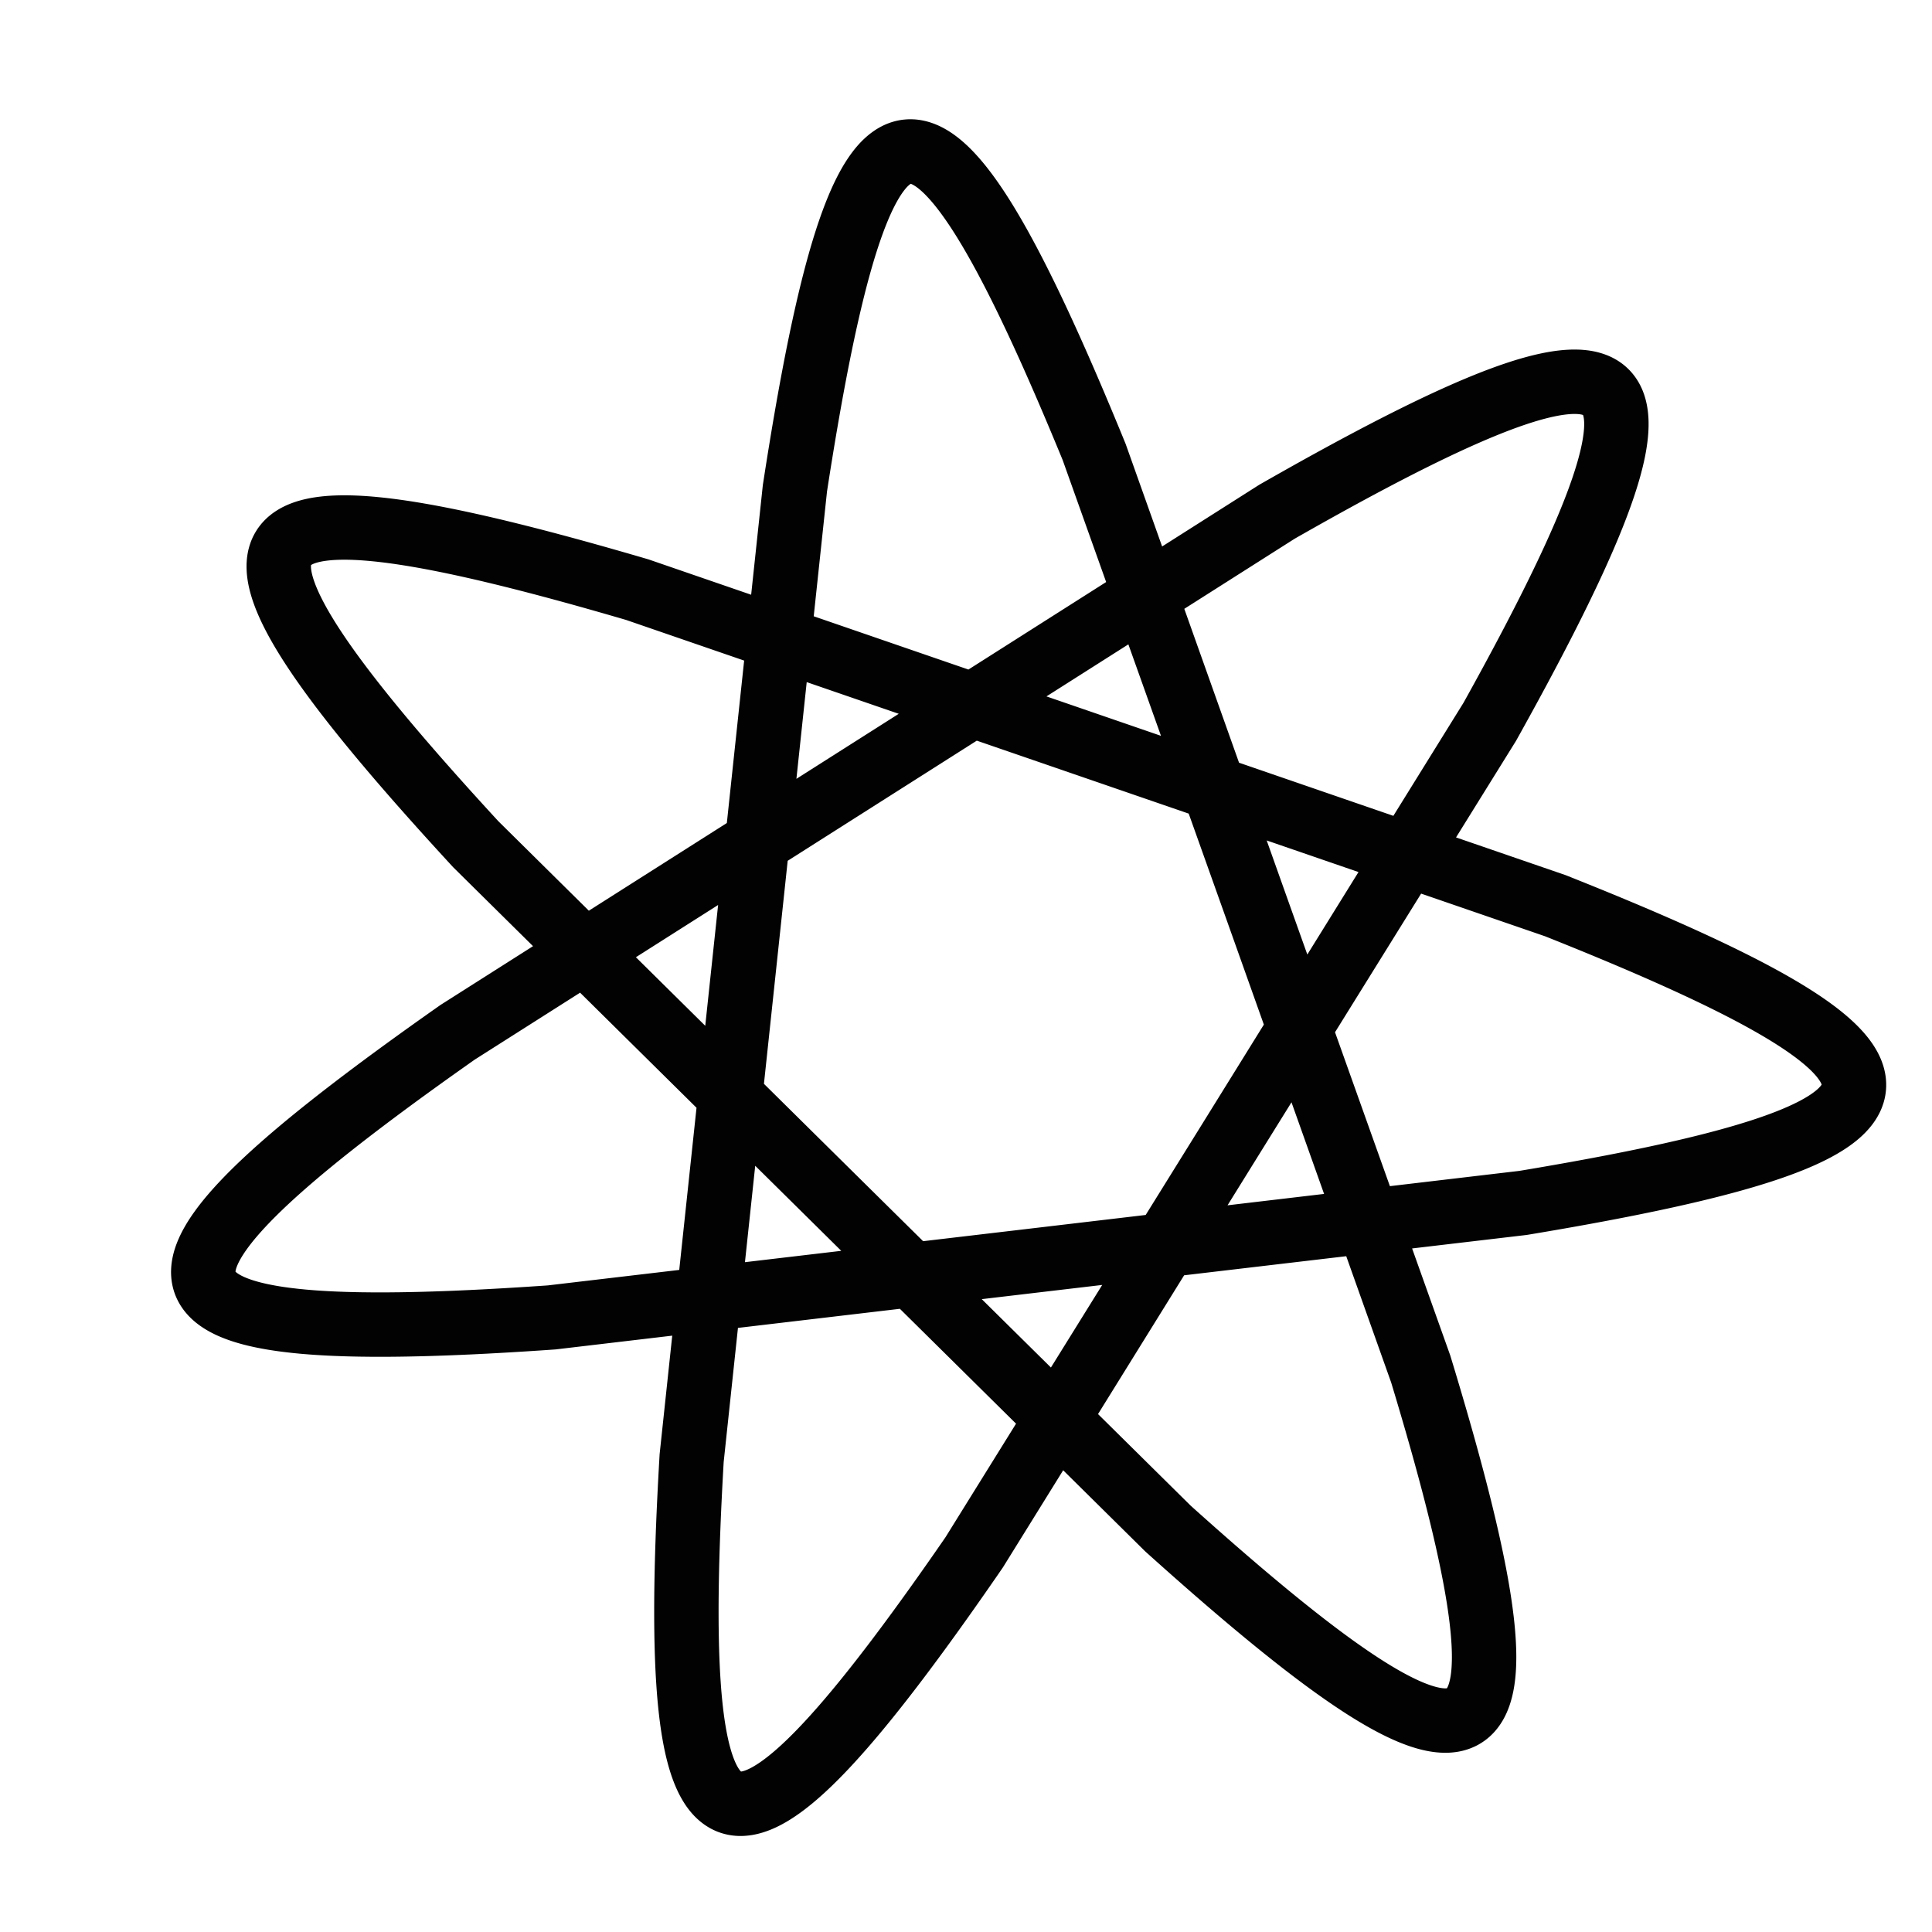 <svg width="120" height="120" viewBox="0 0 120 120" fill="none" xmlns="http://www.w3.org/2000/svg">
<g clip-path="url(#clip0_1232_10736)">
<path d="M17.611 34.036L17.577 34.093L17.545 34.151L17.515 34.21L17.488 34.27L17.462 34.332L17.439 34.395L17.417 34.46L17.398 34.525L17.38 34.592L17.364 34.661L17.351 34.73L17.34 34.801L17.33 34.873L17.323 34.946L17.318 35.021L17.314 35.097L17.313 35.174L17.314 35.252L17.317 35.332L17.321 35.413L17.328 35.495L17.337 35.579L17.348 35.664L17.361 35.75L17.375 35.838L17.392 35.926L17.411 36.016L17.432 36.108L17.454 36.2L17.479 36.294L17.506 36.389L17.534 36.486L17.565 36.584L17.598 36.682L17.632 36.783L17.669 36.884L17.707 36.987L17.747 37.091L17.79 37.197L17.834 37.303L17.88 37.411L17.928 37.52L17.978 37.631L18.03 37.743L18.084 37.856L18.14 37.97L18.198 38.086L18.257 38.202L18.319 38.32L18.382 38.44L18.447 38.56L18.515 38.682L18.583 38.805L18.654 38.929L18.727 39.055L18.802 39.182L18.878 39.31L18.956 39.439L19.036 39.57L19.118 39.702L19.202 39.835L19.287 39.969L19.375 40.104L19.464 40.241L19.555 40.379L19.648 40.518L19.742 40.658L19.838 40.8L19.936 40.943L20.036 41.087L20.138 41.232L20.241 41.378L20.346 41.526L20.453 41.675L20.561 41.825L20.672 41.976L20.783 42.128L20.897 42.281L21.012 42.436L21.129 42.592L21.248 42.749L21.368 42.907L21.49 43.066L21.614 43.227L21.739 43.388L21.866 43.551L21.995 43.715L22.125 43.88L22.256 44.046L22.39 44.213L22.525 44.382L22.661 44.551L22.799 44.722L22.939 44.894L23.08 45.066L23.223 45.24L23.368 45.415L23.513 45.591L23.661 45.769L23.81 45.947L23.96 46.126L24.112 46.306L24.265 46.488L24.42 46.67L24.576 46.854L24.734 47.038L24.893 47.224L25.054 47.41L25.216 47.598L25.38 47.787L25.544 47.976L25.711 48.167L25.878 48.359L26.047 48.551L26.218 48.745L26.39 48.939L26.563 49.135L26.737 49.331L26.913 49.529L27.09 49.727L27.269 49.927L27.448 50.127L27.629 50.328L27.811 50.53L27.995 50.733L28.18 50.937L28.366 51.142L28.553 51.348L28.741 51.554L28.931 51.762L29.122 51.97L29.314 52.179L29.507 52.39L72.504 94.904L72.716 95.095L72.927 95.284L73.138 95.472L73.347 95.659L73.556 95.845L73.763 96.03L73.97 96.213L74.176 96.396L74.381 96.577L74.585 96.756L74.788 96.935L74.99 97.112L75.191 97.288L75.391 97.463L75.59 97.636L75.789 97.808L75.986 97.978L76.182 98.148L76.377 98.316L76.572 98.482L76.765 98.648L76.957 98.812L77.149 98.974L77.339 99.135L77.528 99.295L77.716 99.453L77.903 99.61L78.09 99.765L78.275 99.919L78.459 100.072L78.641 100.223L78.823 100.372L79.004 100.52L79.184 100.667L79.362 100.812L79.54 100.956L79.716 101.098L79.891 101.238L80.066 101.377L80.239 101.515L80.41 101.651L80.581 101.785L80.751 101.918L80.919 102.049L81.087 102.179L81.253 102.306L81.418 102.433L81.582 102.558L81.745 102.681L81.906 102.802L82.067 102.922L82.226 103.04L82.384 103.157L82.541 103.272L82.697 103.385L82.851 103.497L83.005 103.607L83.157 103.715L83.308 103.821L83.457 103.926L83.606 104.029L83.753 104.13L83.899 104.23L84.044 104.328L84.188 104.424L84.33 104.518L84.471 104.611L84.611 104.702L84.75 104.791L84.887 104.878L85.024 104.963L85.159 105.047L85.292 105.129L85.425 105.209L85.556 105.287L85.686 105.364L85.814 105.438L85.942 105.511L86.068 105.582L86.193 105.651L86.317 105.718L86.439 105.784L86.56 105.847L86.68 105.909L86.798 105.969L86.915 106.026L87.031 106.083L87.146 106.137L87.259 106.189L87.371 106.239L87.482 106.288L87.592 106.334L87.7 106.379L87.807 106.421L87.912 106.462L88.017 106.501L88.12 106.538L88.221 106.573L88.322 106.606L88.421 106.637L88.519 106.666L88.615 106.693L88.71 106.719L88.804 106.742L88.897 106.763L88.988 106.783L89.078 106.8L89.167 106.815L89.254 106.829L89.34 106.84L89.425 106.85L89.508 106.857L89.591 106.863L89.671 106.866L89.751 106.868L89.829 106.867L89.906 106.865L89.982 106.86L90.056 106.853L90.129 106.845L90.201 106.834L90.271 106.822L90.34 106.807L90.408 106.791L90.475 106.772L90.54 106.751L90.604 106.729L90.666 106.704L90.728 106.677L90.788 106.649L90.846 106.618L90.904 106.585L90.96 106.55L91.015 106.513L91.068 106.475L91.12 106.434L91.171 106.391L91.221 106.346L91.269 106.299L91.317 106.25L91.362 106.199L91.407 106.145L91.45 106.09L91.492 106.033L91.533 105.974L91.572 105.913L91.611 105.849L91.647 105.784L91.683 105.717L91.717 105.647L91.751 105.576L91.782 105.502L91.813 105.427L91.842 105.349L91.871 105.27L91.897 105.188L91.923 105.105L91.947 105.019L91.971 104.932L91.993 104.842L92.013 104.75L92.033 104.657L92.051 104.561L92.068 104.463L92.084 104.364L92.098 104.262L92.112 104.158L92.124 104.052L92.135 103.945L92.144 103.835L92.153 103.723L92.16 103.61L92.166 103.494L92.171 103.376L92.175 103.257L92.178 103.135L92.179 103.011L92.18 102.886L92.179 102.758L92.177 102.629L92.173 102.497L92.169 102.364L92.163 102.229L92.157 102.091L92.149 101.952L92.14 101.811L92.13 101.668L92.118 101.523L92.106 101.376L92.093 101.227L92.078 101.076L92.062 100.923L92.046 100.769L92.028 100.612L92.008 100.454L91.988 100.294L91.967 100.131L91.945 99.967L91.921 99.802L91.897 99.634L91.871 99.464L91.845 99.293L91.817 99.119L91.788 98.944L91.759 98.767L91.728 98.588L91.696 98.407L91.663 98.225L91.629 98.041L91.594 97.855L91.558 97.667L91.521 97.477L91.483 97.286L91.444 97.092L91.404 96.897L91.363 96.701L91.321 96.502L91.278 96.302L91.234 96.1L91.189 95.896L91.144 95.691L91.097 95.484L91.049 95.275L91 95.064L90.951 94.852L90.9 94.638L90.848 94.422L90.796 94.205L90.743 93.986L90.688 93.766L90.633 93.543L90.577 93.32L90.52 93.094L90.462 92.867L90.403 92.638L90.344 92.408L90.283 92.176L90.222 91.943L90.159 91.708L90.096 91.471L90.032 91.233L89.967 90.994L89.902 90.753L89.835 90.51L89.768 90.266L89.7 90.02L89.631 89.773L89.561 89.524L89.491 89.274L89.419 89.023L89.347 88.77L89.275 88.516L89.201 88.26L89.126 88.002L89.051 87.744L88.975 87.484L88.899 87.222L88.821 86.96L88.743 86.695L88.664 86.43L88.585 86.163L88.504 85.895L88.423 85.626L88.342 85.355L88.176 84.81L67.874 27.865L67.766 27.601L67.658 27.339L67.55 27.079L67.442 26.82L67.335 26.562L67.228 26.306L67.122 26.051L67.015 25.798L66.909 25.547L66.804 25.297L66.698 25.048L66.593 24.801L66.488 24.556L66.383 24.312L66.279 24.07L66.175 23.829L66.072 23.59L65.968 23.353L65.865 23.117L65.763 22.883L65.66 22.651L65.558 22.42L65.456 22.191L65.355 21.964L65.254 21.738L65.153 21.515L65.052 21.292L64.952 21.072L64.852 20.854L64.753 20.637L64.653 20.422L64.555 20.208L64.456 19.997L64.358 19.787L64.26 19.579L64.162 19.374L64.065 19.169L63.968 18.967L63.872 18.767L63.776 18.568L63.68 18.372L63.584 18.177L63.489 17.984L63.394 17.793L63.299 17.605L63.205 17.418L63.111 17.232L63.018 17.049L62.925 16.868L62.832 16.689L62.739 16.512L62.647 16.337L62.555 16.163L62.464 15.992L62.373 15.823L62.282 15.656L62.192 15.491L62.102 15.328L62.012 15.167L61.922 15.008L61.833 14.851L61.745 14.697L61.656 14.544L61.568 14.393L61.481 14.245L61.393 14.099L61.306 13.955L61.22 13.812L61.134 13.673L61.048 13.535L60.962 13.399L60.877 13.266L60.792 13.134L60.707 13.005L60.623 12.878L60.539 12.754L60.456 12.631L60.373 12.511L60.29 12.392L60.207 12.276L60.125 12.163L60.044 12.051L59.962 11.942L59.881 11.835L59.8 11.73L59.72 11.627L59.64 11.527L59.56 11.429L59.48 11.333L59.401 11.24L59.323 11.149L59.244 11.06L59.166 10.973L59.088 10.889L59.011 10.807L58.934 10.727L58.857 10.649L58.781 10.574L58.705 10.501L58.629 10.431L58.553 10.363L58.478 10.297L58.404 10.233L58.329 10.172L58.255 10.113L58.181 10.056L58.108 10.002L58.035 9.95L57.962 9.901L57.889 9.854L57.817 9.809L57.745 9.766L57.673 9.726L57.602 9.689L57.531 9.653L57.461 9.62L57.39 9.59L57.32 9.561L57.25 9.536L57.181 9.512L57.112 9.491L57.043 9.472L56.974 9.456L56.906 9.442L56.838 9.43L56.771 9.421L56.703 9.414L56.636 9.41L56.569 9.408L56.503 9.408L56.437 9.411L56.371 9.416L56.305 9.423L56.24 9.433L56.175 9.446L56.11 9.46L56.046 9.477L55.981 9.497L55.917 9.519L55.854 9.543L55.79 9.569L55.727 9.598L55.664 9.63L55.602 9.664L55.539 9.7L55.477 9.738L55.416 9.779L55.354 9.823L55.293 9.868L55.231 9.916L55.171 9.967L55.11 10.02L55.05 10.075L54.99 10.132L54.93 10.192L54.87 10.254L54.811 10.319L54.752 10.386L54.693 10.455L54.635 10.527L54.576 10.601L54.518 10.678L54.46 10.756L54.403 10.837L54.345 10.921L54.288 11.007L54.231 11.095L54.174 11.185L54.117 11.278L54.061 11.373L54.005 11.47L53.949 11.57L53.893 11.672L53.838 11.776L53.783 11.883L53.727 11.992L53.673 12.103L53.618 12.216L53.563 12.332L53.509 12.45L53.455 12.57L53.401 12.693L53.347 12.818L53.294 12.945L53.241 13.074L53.188 13.205L53.135 13.339L53.082 13.475L53.029 13.613L52.977 13.754L52.925 13.896L52.873 14.041L52.821 14.188L52.769 14.337L52.717 14.489L52.666 14.642L52.615 14.798L52.564 14.956L52.513 15.116L52.462 15.278L52.411 15.443L52.361 15.609L52.311 15.777L52.261 15.948L52.211 16.121L52.161 16.296L52.111 16.473L52.062 16.652L52.012 16.833L51.963 17.016L51.914 17.201L51.865 17.389L51.816 17.578L51.767 17.77L51.719 17.963L51.67 18.158L51.622 18.356L51.574 18.555L51.526 18.757L51.478 18.96L51.43 19.165L51.383 19.373L51.335 19.582L51.288 19.793L51.24 20.006L51.193 20.221L51.146 20.438L51.099 20.657L51.052 20.878L51.005 21.1L50.959 21.325L50.912 21.551L50.866 21.779L50.819 22.009L50.773 22.241L50.727 22.475L50.681 22.71L50.635 22.948L50.589 23.186L50.544 23.427L50.498 23.67L50.452 23.914L50.407 24.16L50.361 24.408L50.316 24.657L50.271 24.909L50.226 25.161L50.181 25.416L50.136 25.672L50.091 25.93L50.046 26.189L50.001 26.45L49.957 26.713L49.912 26.977L49.868 27.243L49.823 27.511L49.779 27.78L49.735 28.05L49.69 28.323L49.646 28.596L49.602 28.871L49.558 29.148L49.514 29.426L49.427 29.987L49.383 30.269L42.954 90.654L42.938 90.937L42.922 91.218L42.907 91.497L42.892 91.776L42.877 92.052L42.862 92.328L42.849 92.602L42.835 92.874L42.822 93.145L42.809 93.414L42.797 93.682L42.785 93.948L42.773 94.213L42.762 94.476L42.752 94.737L42.742 94.997L42.732 95.255L42.722 95.512L42.714 95.767L42.705 96.02L42.697 96.272L42.69 96.522L42.682 96.771L42.676 97.017L42.669 97.263L42.664 97.506L42.658 97.747L42.654 97.987L42.65 98.225L42.646 98.462L42.642 98.696L42.639 98.929L42.637 99.16L42.635 99.389L42.634 99.617L42.633 99.843L42.633 100.066L42.633 100.288L42.634 100.509L42.635 100.727L42.636 100.943L42.639 101.158L42.642 101.371L42.645 101.582L42.649 101.79L42.653 101.998L42.658 102.203L42.663 102.406L42.669 102.607L42.676 102.806L42.683 103.004L42.691 103.199L42.699 103.393L42.708 103.584L42.717 103.774L42.727 103.961L42.738 104.147L42.749 104.33L42.761 104.512L42.773 104.691L42.786 104.868L42.799 105.044L42.813 105.217L42.828 105.389L42.843 105.558L42.859 105.725L42.876 105.89L42.893 106.053L42.911 106.214L42.929 106.373L42.948 106.53L42.968 106.684L42.988 106.837L43.009 106.987L43.03 107.136L43.053 107.282L43.075 107.426L43.099 107.568L43.123 107.708L43.148 107.845L43.173 107.981L43.199 108.114L43.226 108.245L43.254 108.374L43.282 108.501L43.31 108.626L43.34 108.748L43.37 108.869L43.401 108.987L43.432 109.103L43.465 109.216L43.498 109.328L43.531 109.437L43.565 109.544L43.6 109.649L43.636 109.752L43.672 109.852L43.71 109.95L43.747 110.046L43.786 110.14L43.825 110.231L43.865 110.321L43.906 110.408L43.947 110.492L43.989 110.575L44.032 110.655L44.076 110.733L44.12 110.809L44.165 110.882L44.211 110.954L44.257 111.023L44.305 111.089L44.353 111.154L44.401 111.216L44.451 111.276L44.501 111.333L44.552 111.389L44.604 111.442L44.657 111.493L44.71 111.541L44.764 111.588L44.819 111.632L44.874 111.673L44.931 111.713L44.988 111.75L45.046 111.785L45.104 111.818L45.164 111.848L45.224 111.876L45.285 111.902L45.347 111.925L45.409 111.947L45.472 111.965L45.537 111.982L45.602 111.997L45.667 112.009L45.734 112.019L45.801 112.026L45.869 112.032L45.938 112.035L46.008 112.035L46.078 112.034L46.149 112.03L46.221 112.024L46.294 112.016L46.368 112.006L46.442 111.993L46.517 111.978L46.593 111.961L46.67 111.941L46.748 111.919L46.826 111.895L46.906 111.869L46.986 111.841L47.066 111.81L47.148 111.777L47.231 111.742L47.314 111.704L47.398 111.665L47.483 111.623L47.569 111.579L47.655 111.533L47.742 111.484L47.831 111.434L47.92 111.381L48.009 111.326L48.1 111.268L48.191 111.209L48.283 111.147L48.377 111.083L48.47 111.018L48.565 110.949L48.66 110.879L48.757 110.807L48.854 110.732L48.952 110.655L49.05 110.576L49.15 110.495L49.25 110.412L49.351 110.327L49.453 110.239L49.556 110.15L49.659 110.058L49.764 109.965L49.869 109.869L49.975 109.771L50.081 109.671L50.189 109.569L50.297 109.465L50.406 109.358L50.516 109.25L50.627 109.14L50.739 109.027L50.851 108.913L50.964 108.797L51.078 108.678L51.193 108.558L51.308 108.435L51.424 108.311L51.541 108.184L51.659 108.056L51.778 107.925L51.897 107.793L52.017 107.659L52.138 107.522L52.26 107.384L52.383 107.244L52.506 107.102L52.63 106.958L52.755 106.812L52.88 106.664L53.007 106.514L53.134 106.362L53.261 106.209L53.39 106.053L53.519 105.896L53.65 105.737L53.78 105.576L53.912 105.413L54.044 105.249L54.177 105.082L54.311 104.914L54.446 104.744L54.581 104.572L54.717 104.399L54.854 104.223L54.991 104.046L55.129 103.867L55.268 103.687L55.408 103.504L55.548 103.32L55.689 103.135L55.831 102.947L55.973 102.758L56.116 102.567L56.26 102.375L56.405 102.181L56.55 101.985L56.696 101.788L56.842 101.589L56.99 101.388L57.138 101.186L57.286 100.982L57.435 100.777L57.585 100.57L57.736 100.361L57.887 100.151L58.039 99.94L58.191 99.727L58.344 99.512L58.498 99.296L58.652 99.079L58.807 98.859L58.963 98.639L59.119 98.417L59.276 98.194L59.433 97.969L59.591 97.743L59.75 97.515L59.909 97.286L60.069 97.056L60.23 96.824L60.391 96.591L92.432 45.012L92.571 44.763L92.709 44.514L92.846 44.267L92.982 44.021L93.117 43.776L93.251 43.532L93.385 43.29L93.517 43.048L93.648 42.808L93.778 42.569L93.907 42.331L94.035 42.094L94.162 41.858L94.288 41.624L94.413 41.391L94.537 41.159L94.66 40.928L94.782 40.699L94.903 40.47L95.022 40.243L95.141 40.018L95.258 39.794L95.374 39.571L95.49 39.349L95.603 39.128L95.716 38.909L95.828 38.692L95.939 38.475L96.048 38.26L96.156 38.046L96.263 37.834L96.369 37.623L96.473 37.413L96.577 37.205L96.679 36.998L96.78 36.793L96.879 36.589L96.978 36.386L97.075 36.185L97.171 35.985L97.266 35.787L97.359 35.59L97.451 35.395L97.542 35.201L97.632 35.008L97.72 34.817L97.807 34.628L97.893 34.44L97.977 34.253L98.06 34.068L98.142 33.884L98.222 33.702L98.301 33.522L98.378 33.343L98.455 33.165L98.529 32.989L98.603 32.815L98.675 32.642L98.746 32.47L98.815 32.301L98.883 32.132L98.95 31.966L99.015 31.801L99.078 31.637L99.141 31.475L99.201 31.315L99.261 31.156L99.319 30.999L99.375 30.843L99.43 30.689L99.484 30.537L99.536 30.386L99.587 30.237L99.636 30.089L99.683 29.944L99.73 29.799L99.774 29.657L99.817 29.516L99.859 29.376L99.899 29.239L99.938 29.102L99.975 28.968L100.01 28.835L100.044 28.704L100.077 28.575L100.108 28.447L100.137 28.321L100.165 28.197L100.191 28.074L100.216 27.953L100.239 27.833L100.261 27.715L100.281 27.599L100.299 27.485L100.316 27.372L100.331 27.262L100.345 27.152L100.357 27.045L100.368 26.939L100.376 26.835L100.384 26.732L100.389 26.631L100.393 26.532L100.396 26.435L100.396 26.339L100.396 26.245L100.393 26.153L100.389 26.062L100.383 25.974L100.376 25.887L100.367 25.801L100.356 25.718L100.344 25.636L100.33 25.555L100.314 25.477L100.297 25.4L100.278 25.325L100.257 25.252L100.235 25.18L100.211 25.11L100.186 25.042L100.158 24.975L100.129 24.91L100.099 24.847L100.066 24.786L100.032 24.726L99.997 24.668L99.959 24.612L99.92 24.558L99.879 24.505L99.837 24.454L99.793 24.404L99.747 24.357L99.7 24.311L99.651 24.267L99.6 24.224L99.547 24.183L99.493 24.144L99.437 24.107L99.379 24.071L99.32 24.037L99.259 24.005L99.196 23.974L99.132 23.945L99.065 23.918L98.998 23.893L98.928 23.869L98.857 23.847L98.784 23.826L98.709 23.807L98.633 23.79L98.555 23.775L98.475 23.761L98.394 23.749L98.31 23.739L98.226 23.73L98.139 23.723L98.051 23.717L97.961 23.714L97.869 23.712L97.776 23.711L97.681 23.712L97.584 23.715L97.486 23.72L97.386 23.726L97.284 23.733L97.181 23.743L97.075 23.754L96.969 23.766L96.86 23.78L96.75 23.796L96.638 23.814L96.525 23.833L96.409 23.854L96.293 23.876L96.174 23.9L96.054 23.925L95.932 23.952L95.809 23.981L95.683 24.011L95.557 24.043L95.428 24.076L95.298 24.111L95.166 24.147L95.033 24.185L94.898 24.224L94.761 24.265L94.623 24.308L94.483 24.352L94.341 24.398L94.198 24.445L94.054 24.494L93.907 24.544L93.759 24.595L93.61 24.648L93.459 24.703L93.306 24.759L93.151 24.817L92.995 24.876L92.838 24.936L92.679 24.998L92.518 25.062L92.356 25.127L92.192 25.193L92.027 25.261L91.86 25.33L91.691 25.401L91.521 25.473L91.35 25.546L91.177 25.621L91.002 25.697L90.826 25.775L90.648 25.854L90.469 25.934L90.288 26.016L90.106 26.099L89.923 26.183L89.738 26.269L89.551 26.356L89.363 26.445L89.173 26.535L88.982 26.626L88.79 26.718L88.596 26.812L88.401 26.907L88.204 27.003L88.006 27.101L87.806 27.2L87.605 27.3L87.403 27.401L87.199 27.504L86.994 27.608L86.787 27.713L86.579 27.82L86.37 27.927L86.159 28.036L85.947 28.146L85.734 28.257L85.519 28.369L85.303 28.483L85.086 28.598L84.867 28.714L84.647 28.831L84.426 28.949L84.203 29.068L83.979 29.189L83.754 29.31L83.528 29.433L83.3 29.557L83.071 29.682L82.841 29.808L82.61 29.935L82.377 30.063L82.143 30.192L81.908 30.323L81.672 30.454L81.435 30.586L81.196 30.72L80.957 30.854L80.716 30.99L80.474 31.126L80.231 31.263L79.987 31.402L79.741 31.541L79.495 31.682L79.247 31.823L28.473 64.082L28.238 64.247L28.005 64.412L27.543 64.739L27.313 64.901L27.085 65.063L26.859 65.224L26.634 65.385L26.41 65.545L26.188 65.705L25.967 65.864L25.748 66.022L25.53 66.179L25.313 66.336L25.098 66.493L24.885 66.648L24.673 66.803L24.462 66.958L24.253 67.111L24.046 67.264L23.84 67.417L23.636 67.568L23.433 67.719L23.232 67.87L23.032 68.019L22.834 68.168L22.637 68.317L22.443 68.464L22.249 68.611L22.058 68.757L21.868 68.903L21.68 69.047L21.493 69.191L21.308 69.335L21.125 69.477L20.944 69.619L20.764 69.76L20.586 69.901L20.41 70.04L20.235 70.179L20.062 70.317L19.891 70.455L19.722 70.591L19.554 70.727L19.389 70.862L19.225 70.997L19.063 71.13L18.902 71.263L18.744 71.395L18.587 71.527L18.433 71.657L18.28 71.787L18.129 71.916L17.98 72.044L17.832 72.172L17.687 72.299L17.544 72.424L17.402 72.55L17.262 72.674L17.125 72.797L16.989 72.92L16.855 73.042L16.723 73.163L16.593 73.284L16.465 73.403L16.339 73.522L16.215 73.64L16.093 73.757L15.973 73.873L15.855 73.989L15.739 74.103L15.625 74.217L15.513 74.33L15.403 74.442L15.296 74.554L15.19 74.664L15.086 74.774L14.984 74.883L14.884 74.991L14.787 75.098L14.691 75.205L14.598 75.311L14.507 75.415L14.417 75.519L14.33 75.622L14.245 75.725L14.162 75.826L14.082 75.927L14.003 76.027L13.926 76.126L13.852 76.224L13.78 76.321L13.71 76.418L13.642 76.513L13.576 76.608L13.512 76.702L13.451 76.796L13.391 76.888L13.334 76.979L13.279 77.07L13.227 77.16L13.176 77.249L13.128 77.337L13.081 77.424L13.037 77.511L12.996 77.597L12.956 77.681L12.919 77.765L12.884 77.849L12.851 77.931L12.82 78.012L12.791 78.093L12.765 78.173L12.741 78.252L12.72 78.33L12.7 78.407L12.683 78.484L12.668 78.56L12.655 78.635L12.644 78.709L12.636 78.782L12.63 78.854L12.626 78.926L12.624 78.996L12.625 79.066L12.628 79.136L12.633 79.204L12.641 79.271L12.65 79.338L12.662 79.404L12.677 79.469L12.693 79.533L12.712 79.597L12.733 79.659L12.756 79.721L12.782 79.782L12.81 79.842L12.84 79.902L12.872 79.96L12.907 80.018L12.944 80.075L12.983 80.131L13.024 80.187L13.068 80.241L13.114 80.295L13.162 80.348L13.213 80.4L13.266 80.452L13.321 80.503L13.378 80.552L13.438 80.602L13.5 80.65L13.564 80.698L13.63 80.744L13.699 80.79L13.77 80.836L13.843 80.88L13.918 80.924L13.996 80.967L14.075 81.009L14.158 81.051L14.242 81.092L14.329 81.132L14.417 81.171L14.508 81.209L14.602 81.247L14.697 81.284L14.795 81.32L14.895 81.356L14.997 81.391L15.101 81.425L15.208 81.458L15.317 81.491L15.428 81.523L15.541 81.554L15.656 81.585L15.774 81.614L15.894 81.644L16.016 81.672L16.14 81.7L16.266 81.727L16.395 81.753L16.525 81.778L16.658 81.803L16.793 81.828L16.93 81.851L17.069 81.874L17.211 81.896L17.354 81.918L17.5 81.939L17.648 81.959L17.798 81.978L17.95 81.997L18.104 82.015L18.26 82.033L18.418 82.05L18.579 82.066L18.741 82.082L18.905 82.097L19.072 82.111L19.241 82.124L19.412 82.138L19.584 82.15L19.759 82.162L19.936 82.173L20.115 82.183L20.296 82.194L20.478 82.203L20.663 82.212L20.85 82.22L21.039 82.227L21.23 82.234L21.423 82.241L21.617 82.246L21.814 82.251L22.013 82.256L22.213 82.26L22.416 82.264L22.62 82.266L22.827 82.269L23.035 82.271L23.245 82.272L23.457 82.272L23.671 82.273L23.887 82.272L24.104 82.271L24.324 82.27L24.545 82.267L24.768 82.265L24.993 82.262L25.22 82.258L25.449 82.254L25.679 82.249L25.911 82.244L26.145 82.238L26.381 82.232L26.618 82.225L26.858 82.218L27.099 82.211L27.341 82.202L27.585 82.194L27.831 82.185L28.079 82.175L28.328 82.165L28.58 82.154L28.832 82.143L29.087 82.132L29.343 82.12L29.6 82.107L29.859 82.094L30.12 82.081L30.383 82.067L30.646 82.053L30.912 82.038L31.179 82.023L31.448 82.008L31.718 81.992L31.989 81.975L32.263 81.959L32.537 81.942L32.813 81.924L33.091 81.906L33.37 81.888L33.65 81.869L33.932 81.85L34.215 81.83L94.539 74.725L94.82 74.678L95.1 74.631L95.379 74.584L95.655 74.537L95.931 74.49L96.204 74.443L96.477 74.396L96.748 74.349L97.017 74.301L97.284 74.254L97.55 74.207L97.815 74.159L98.078 74.112L98.339 74.064L98.599 74.016L98.857 73.969L99.113 73.921L99.368 73.873L99.621 73.825L99.872 73.778L100.122 73.73L100.37 73.681L100.616 73.633L100.861 73.585L101.103 73.537L101.344 73.489L101.584 73.44L101.821 73.391L102.057 73.343L102.291 73.294L102.523 73.246L102.753 73.197L102.981 73.148L103.208 73.099L103.433 73.05L103.656 73.001L103.877 72.951L104.096 72.902L104.313 72.853L104.528 72.803L104.742 72.754L104.953 72.704L105.163 72.654L105.37 72.604L105.576 72.554L105.779 72.504L105.981 72.454L106.181 72.404L106.379 72.353L106.574 72.303L106.768 72.252L106.96 72.201L107.149 72.15L107.337 72.1L107.522 72.048L107.706 71.997L107.887 71.946L108.067 71.894L108.244 71.843L108.419 71.791L108.592 71.74L108.763 71.688L108.932 71.635L109.099 71.583L109.264 71.531L109.426 71.479L109.586 71.426L109.745 71.373L109.901 71.32L110.055 71.267L110.206 71.214L110.356 71.161L110.503 71.108L110.648 71.054L110.791 71L110.932 70.946L111.07 70.892L111.207 70.838L111.341 70.784L111.473 70.729L111.602 70.675L111.729 70.62L111.855 70.565L111.977 70.51L112.098 70.454L112.216 70.399L112.332 70.343L112.446 70.287L112.558 70.231L112.667 70.175L112.774 70.119L112.878 70.062L112.981 70.005L113.081 69.949L113.178 69.891L113.274 69.834L113.367 69.777L113.457 69.719L113.546 69.661L113.632 69.603L113.716 69.545L113.797 69.486L113.876 69.428L113.953 69.369L114.027 69.31L114.099 69.25L114.169 69.191L114.236 69.131L114.301 69.071L114.363 69.011L114.424 68.951L114.481 68.89L114.537 68.829L114.59 68.768L114.641 68.707L114.689 68.646L114.735 68.584L114.778 68.522L114.82 68.46L114.858 68.397L114.895 68.335L114.929 68.272L114.961 68.209L114.99 68.145L115.017 68.082L115.041 68.018L115.063 67.954L115.083 67.89L115.1 67.825L115.115 67.76L115.128 67.695L115.138 67.63L115.145 67.564L115.151 67.499L115.154 67.432L115.154 67.366L115.152 67.299L115.148 67.233L115.142 67.165L115.133 67.098L115.121 67.03L115.107 66.962L115.091 66.894L115.073 66.826L115.052 66.757L115.028 66.688L115.003 66.618L114.975 66.549L114.944 66.479L114.911 66.409L114.876 66.338L114.838 66.268L114.798 66.197L114.756 66.125L114.711 66.054L114.664 65.982L114.615 65.91L114.563 65.837L114.509 65.764L114.453 65.691L114.394 65.618L114.333 65.544L114.269 65.47L114.203 65.396L114.135 65.322L114.065 65.247L113.992 65.172L113.917 65.096L113.84 65.02L113.76 64.944L113.678 64.868L113.593 64.791L113.507 64.714L113.418 64.637L113.327 64.559L113.233 64.481L113.137 64.403L113.039 64.325L112.939 64.246L112.836 64.167L112.732 64.087L112.625 64.007L112.515 63.927L112.404 63.847L112.29 63.766L112.174 63.685L112.056 63.604L111.935 63.522L111.813 63.44L111.688 63.358L111.561 63.275L111.431 63.192L111.3 63.109L111.166 63.025L111.031 62.941L110.893 62.857L110.753 62.772L110.611 62.688L110.466 62.602L110.32 62.517L110.171 62.431L110.02 62.345L109.868 62.258L109.713 62.171L109.556 62.084L109.397 61.997L109.236 61.909L109.072 61.821L108.907 61.732L108.74 61.644L108.57 61.554L108.399 61.465L108.226 61.375L108.05 61.285L107.873 61.195L107.693 61.104L107.512 61.013L107.328 60.922L107.143 60.83L106.956 60.738L106.767 60.646L106.575 60.553L106.382 60.46L106.187 60.367L105.99 60.273L105.791 60.179L105.591 60.085L105.388 59.991L105.184 59.896L104.977 59.801L104.769 59.705L104.559 59.609L104.347 59.513L104.134 59.417L103.918 59.32L103.701 59.223L103.482 59.126L103.261 59.028L103.039 58.93L102.814 58.832L102.588 58.733L102.36 58.635L102.131 58.535L101.9 58.436L101.667 58.336L101.432 58.236L101.196 58.136L100.958 58.035L100.719 57.935L100.478 57.833L100.235 57.732L99.99 57.63L99.745 57.528L99.497 57.426L99.248 57.323L98.997 57.22L98.745 57.117L98.491 57.014L98.236 56.91L97.979 56.806L97.721 56.702L97.461 56.597L97.2 56.493L96.938 56.388L96.674 56.282L39.5 36.601L39.226 36.52L38.952 36.441L38.68 36.362L38.409 36.283L38.139 36.206L37.871 36.129L37.604 36.053L37.339 35.977L37.075 35.902L36.812 35.828L36.55 35.755L36.29 35.682L36.032 35.61L35.774 35.539L35.519 35.469L35.264 35.399L35.011 35.331L34.76 35.263L34.51 35.195L34.261 35.129L34.014 35.063L33.769 34.998L33.525 34.934L33.282 34.871L33.041 34.808L32.802 34.747L32.564 34.686L32.328 34.626L32.093 34.567L31.86 34.508L31.628 34.451L31.398 34.394L31.17 34.339L30.943 34.284L30.718 34.23L30.495 34.177L30.273 34.124L30.053 34.073L29.834 34.023L29.617 33.973L29.402 33.924L29.189 33.877L28.977 33.83L28.767 33.784L28.558 33.739L28.352 33.695L28.147 33.652L27.944 33.61L27.742 33.569L27.542 33.529L27.344 33.49L27.148 33.451L26.954 33.414L26.761 33.378L26.57 33.343L26.381 33.308L26.194 33.275L26.009 33.243L25.825 33.211L25.643 33.181L25.463 33.152L25.285 33.124L25.109 33.096L24.935 33.07L24.762 33.045L24.591 33.021L24.423 32.998L24.256 32.976L24.091 32.955L23.927 32.935L23.766 32.916L23.607 32.899L23.449 32.882L23.294 32.867L23.14 32.852L22.988 32.839L22.839 32.826L22.691 32.815L22.545 32.805L22.401 32.796L22.259 32.788L22.119 32.782L21.98 32.776L21.844 32.771L21.71 32.768L21.578 32.766L21.447 32.765L21.319 32.765L21.193 32.766L21.068 32.768L20.946 32.772L20.826 32.776L20.707 32.782L20.591 32.789L20.476 32.797L20.364 32.807L20.253 32.817L20.145 32.829L20.039 32.842L19.934 32.856L19.832 32.871L19.732 32.887L19.633 32.905L19.537 32.924L19.443 32.944L19.351 32.965L19.26 32.987L19.172 33.011L19.086 33.036L19.002 33.062L18.92 33.089L18.84 33.118L18.762 33.147L18.686 33.178L18.612 33.211L18.54 33.244L18.47 33.279L18.403 33.315L18.337 33.352L18.273 33.39L18.212 33.43L18.152 33.471L18.094 33.513L18.039 33.556L17.985 33.601L17.934 33.646L17.885 33.694L17.837 33.742L17.792 33.792L17.749 33.843L17.708 33.895L17.669 33.948L17.632 34.003L17.597 34.059L17.564 34.116L17.533 34.175L17.504 34.234L17.477 34.295L17.452 34.358L17.43 34.421L17.409 34.486L17.39 34.553L17.373 34.62L17.359 34.689L17.346 34.759L17.336 34.83L17.327 34.903L17.321 34.977L17.316 35.052L17.314 35.128L17.313 35.206L17.315 35.285L17.318 35.365L17.324 35.447L17.332 35.529L17.341 35.614L17.353 35.699L17.366 35.786L17.382 35.874L17.399 35.963L17.419 36.053L17.441 36.145L17.464 36.238L17.49 36.333L17.517 36.428L17.547 36.525L17.578 36.624L17.611 36.723L17.647 36.824L17.684 36.926L17.723 37.029L17.764 37.134L17.808 37.24L17.853 37.347L17.9 37.456L17.948 37.565L17.999 37.676L18.052 37.789L18.107 37.902L18.163 38.017L18.222 38.133L18.282 38.25L18.344 38.369L18.409 38.489L18.474 38.61L18.542 38.732L18.612 38.856L18.684 38.98L18.757 39.107L18.832 39.234L18.91 39.362L18.989 39.492L19.069 39.623L19.152 39.756L19.236 39.889L19.323 40.024L19.411 40.16L19.501 40.297L19.592 40.435L19.686 40.575L19.781 40.716L19.878 40.858L19.977 41.001L20.077 41.146L20.18 41.291L20.284 41.438L20.389 41.586L20.497 41.736L20.606 41.886L20.717 42.038L20.829 42.19L20.944 42.344L21.06 42.499L21.177 42.656L21.297 42.813L21.418 42.972L21.54 43.132L21.665 43.292L21.791 43.455L21.918 43.618L22.047 43.782L22.178 43.947L22.311 44.114L22.445 44.282L22.58 44.451L22.718 44.621L22.856 44.792L22.997 44.964L23.138 45.137L23.282 45.312L23.427 45.487L23.573 45.663L23.721 45.841L23.871 46.02L24.022 46.199L24.174 46.38L24.328 46.562L24.484 46.745L24.641 46.929L24.799 47.114L24.959 47.3L25.12 47.487L25.283 47.675L25.447 47.864L25.612 48.054L25.779 48.245L25.947 48.437L26.117 48.63L26.288 48.824L26.46 49.019L26.634 49.215L26.809 49.412L26.985 49.61L27.163 49.808L27.342 50.008L27.522 50.209L27.703 50.41L27.886 50.613L28.07 50.816L28.255 51.02L28.442 51.226L28.63 51.432L28.819 51.639L29.009 51.847L29.2 52.055L29.393 52.265L29.586 52.475L72.591 94.982L72.802 95.172L73.013 95.361L73.223 95.549L73.432 95.735L73.64 95.921L73.848 96.105L74.054 96.288L74.259 96.47L74.464 96.65L74.668 96.829L74.87 97.007L75.072 97.184L75.273 97.359L75.472 97.533L75.671 97.706L75.869 97.877L76.066 98.048L76.262 98.216L76.457 98.384L76.651 98.55L76.844 98.715L77.035 98.878L77.226 99.04L77.416 99.2L77.605 99.359L77.793 99.517L77.979 99.673L78.165 99.828L78.35 99.982L78.533 100.133L78.716 100.284L78.897 100.433L79.077 100.58L79.257 100.726L79.435 100.871L79.612 101.014L79.788 101.155L79.963 101.295L80.136 101.433L80.309 101.57L80.48 101.706L80.651 101.839L80.82 101.971L80.988 102.102L81.155 102.231L81.32 102.358L81.485 102.484L81.649 102.608L81.811 102.73L81.972 102.851L82.132 102.971L82.291 103.088L82.448 103.204L82.605 103.318L82.76 103.431L82.914 103.542L83.067 103.651L83.219 103.758L83.369 103.864L83.518 103.968L83.666 104.07L83.813 104.171L83.959 104.27L84.103 104.367L84.246 104.462L84.388 104.556L84.528 104.648L84.668 104.738L84.806 104.826L84.943 104.913L85.079 104.998L85.213 105.081L85.346 105.162L85.478 105.241L85.609 105.318L85.738 105.394L85.867 105.468L85.993 105.54L86.119 105.61L86.243 105.679L86.367 105.745L86.488 105.81L86.609 105.872L86.728 105.933L86.846 105.992L86.963 106.05L87.078 106.105L87.192 106.158L87.305 106.21L87.417 106.259L87.527 106.307L87.636 106.353L87.743 106.396L87.85 106.438L87.955 106.478L88.059 106.516L88.161 106.553L88.262 106.587L88.362 106.619L88.461 106.649L88.558 106.678L88.654 106.704L88.749 106.728L88.842 106.751L88.934 106.771L89.025 106.79L89.115 106.807L89.203 106.821L89.29 106.834L89.375 106.844L89.459 106.853L89.542 106.86L89.624 106.864L89.704 106.867L89.783 106.868L89.861 106.866L89.937 106.863L90.012 106.858L90.086 106.85L90.159 106.841L90.23 106.83L90.299 106.816L90.368 106.801L90.435 106.783L90.501 106.764L90.566 106.742L90.629 106.719L90.691 106.693L90.752 106.666L90.812 106.636L90.87 106.605L90.927 106.571L90.982 106.535L91.037 106.498L91.09 106.458L91.141 106.416L91.192 106.373L91.241 106.327L91.289 106.279L91.335 106.229L91.381 106.177L91.425 106.123L91.467 106.067L91.509 106.009L91.549 105.949L91.588 105.887L91.626 105.823L91.662 105.757L91.697 105.689L91.731 105.618L91.764 105.546L91.795 105.472L91.825 105.396L91.854 105.317L91.882 105.237L91.908 105.155L91.933 105.07L91.957 104.984L91.98 104.895L92.001 104.805L92.021 104.712L92.04 104.618L92.058 104.521L92.075 104.423L92.09 104.322L92.104 104.22L92.117 104.115L92.128 104.009L92.139 103.9L92.148 103.79L92.156 103.677L92.163 103.563L92.169 103.446L92.173 103.328L92.177 103.207L92.179 103.085L92.18 102.961L92.179 102.834L92.178 102.706L92.175 102.576L92.172 102.443L92.167 102.309L92.161 102.173L92.154 102.035L92.145 101.895L92.136 101.753L92.125 101.609L92.114 101.463L92.101 101.315L92.087 101.166L92.072 101.014L92.056 100.861L92.038 100.705L92.02 100.548L92 100.389L91.98 100.228L91.958 100.065L91.935 99.9L91.912 99.733L91.887 99.565L91.861 99.394L91.834 99.222L91.805 99.048L91.776 98.872L91.746 98.694L91.715 98.515L91.683 98.333L91.649 98.15L91.615 97.965L91.58 97.778L91.543 97.59L91.506 97.399L91.467 97.207L91.428 97.013L91.388 96.817L91.346 96.62L91.304 96.421L91.26 96.22L91.216 96.017L91.171 95.813L91.125 95.606L91.077 95.399L91.029 95.189L90.98 94.978L90.93 94.765L90.879 94.55L90.827 94.334L90.774 94.116L90.721 93.897L90.666 93.675L90.61 93.452L90.554 93.228L90.496 93.002L90.438 92.774L90.379 92.545L90.319 92.314L90.258 92.081L90.196 91.847L90.134 91.612L90.07 91.375L90.006 91.136L89.941 90.896L89.875 90.654L89.808 90.411L89.74 90.166L89.672 89.92L89.603 89.672L89.533 89.423L89.462 89.172L89.39 88.92L89.318 88.666L89.245 88.411L89.171 88.155L89.096 87.897L89.02 87.638L88.944 87.377L88.867 87.115L88.79 86.852L88.711 86.588L88.632 86.322L88.552 86.054L88.472 85.785L88.39 85.516L88.308 85.244L68.047 28.287L67.83 27.757L67.722 27.494L67.614 27.233L67.506 26.973L67.399 26.715L67.292 26.458L67.185 26.202L67.078 25.948L66.972 25.696L66.866 25.445L66.761 25.195L66.655 24.947L66.55 24.701L66.445 24.456L66.341 24.213L66.237 23.972L66.133 23.732L66.029 23.493L65.926 23.257L65.823 23.022L65.721 22.788L65.618 22.557L65.516 22.327L65.415 22.098L65.314 21.872L65.213 21.647L65.112 21.424L65.011 21.202L64.911 20.983L64.812 20.765L64.712 20.549L64.613 20.334L64.514 20.122L64.416 19.911L64.318 19.703L64.22 19.495L64.123 19.29L64.026 19.087L63.929 18.885L63.832 18.686L63.736 18.488L63.641 18.292L63.545 18.098L63.45 17.906L63.355 17.716L63.261 17.528L63.167 17.342L63.073 17.158L62.98 16.975L62.887 16.795L62.794 16.617L62.702 16.44L62.61 16.266L62.518 16.093L62.427 15.923L62.336 15.755L62.245 15.589L62.155 15.424L62.065 15.262L61.975 15.102L61.886 14.944L61.797 14.788L61.709 14.634L61.62 14.482L61.533 14.333L61.445 14.185L61.358 14.04L61.271 13.896L61.185 13.755L61.099 13.616L61.013 13.479L60.927 13.345L60.842 13.212L60.758 13.082L60.673 12.953L60.589 12.827L60.505 12.703L60.422 12.582L60.339 12.462L60.256 12.345L60.174 12.23L60.092 12.117L60.01 12.006L59.929 11.898L59.848 11.792L59.767 11.688L59.687 11.586L59.607 11.487L59.528 11.39L59.448 11.295L59.369 11.202L59.291 11.112L59.212 11.024L59.134 10.938L59.057 10.855L58.98 10.774L58.903 10.695L58.826 10.618L58.75 10.544L58.674 10.472L58.598 10.403L58.523 10.335L58.448 10.271L58.373 10.208L58.299 10.148L58.225 10.09L58.151 10.034L58.078 9.981L58.005 9.93L57.932 9.881L57.86 9.835L57.788 9.791L57.716 9.75L57.644 9.711L57.573 9.674L57.502 9.64L57.432 9.608L57.362 9.578L57.292 9.551L57.222 9.526L57.153 9.503L57.084 9.483L57.015 9.465L56.947 9.45L56.879 9.437L56.811 9.426L56.743 9.418L56.676 9.412L56.609 9.409L56.542 9.408L56.476 9.409L56.41 9.413L56.344 9.419L56.279 9.427L56.213 9.438L56.148 9.451L56.084 9.467L56.019 9.485L55.955 9.505L55.891 9.528L55.828 9.553L55.765 9.581L55.702 9.611L55.639 9.643L55.576 9.678L55.514 9.715L55.452 9.755L55.39 9.797L55.329 9.841L55.268 9.888L55.207 9.937L55.146 9.988L55.086 10.042L55.025 10.098L54.965 10.156L54.906 10.217L54.846 10.28L54.787 10.346L54.728 10.414L54.669 10.484L54.611 10.557L54.553 10.632L54.495 10.709L54.437 10.789L54.379 10.871L54.322 10.956L54.265 11.042L54.208 11.131L54.151 11.223L54.094 11.316L54.038 11.412L53.982 11.511L53.926 11.611L53.871 11.714L53.815 11.819L53.76 11.927L53.705 12.037L53.65 12.149L53.596 12.263L53.541 12.38L53.487 12.499L53.433 12.62L53.379 12.743L53.326 12.869L53.272 12.997L53.219 13.127L53.166 13.26L53.113 13.394L53.06 13.531L53.008 13.67L52.956 13.812L52.903 13.955L52.851 14.101L52.8 14.249L52.748 14.399L52.696 14.551L52.645 14.706L52.594 14.862L52.543 15.021L52.492 15.182L52.441 15.345L52.391 15.51L52.34 15.677L52.29 15.847L52.24 16.018L52.19 16.192L52.141 16.368L52.091 16.546L52.042 16.725L51.992 16.907L51.943 17.091L51.894 17.278L51.845 17.466L51.796 17.656L51.748 17.848L51.699 18.042L51.651 18.239L51.603 18.437L51.554 18.637L51.507 18.839L51.459 19.043L51.411 19.25L51.363 19.458L51.316 19.668L51.268 19.88L51.221 20.094L51.174 20.309L51.127 20.527L51.08 20.747L51.033 20.968L50.986 21.192L50.94 21.417L50.893 21.644L50.847 21.873L50.801 22.104L50.754 22.336L50.708 22.57L50.662 22.807L50.616 23.045L50.571 23.284L50.525 23.526L50.479 23.769L50.434 24.014L50.388 24.261L50.343 24.509L50.298 24.759L50.252 25.011L50.207 25.265L50.162 25.52L50.117 25.777L50.073 26.035L50.028 26.296L49.983 26.557L49.938 26.821L49.894 27.085L49.849 27.352L49.805 27.62L49.761 27.89L49.717 28.161L49.672 28.434L49.628 28.708L49.584 28.984L49.54 29.261L49.496 29.54L49.453 29.82L49.365 30.385L42.964 90.486L42.948 90.769L42.931 91.051L42.916 91.332L42.9 91.611L42.886 91.889L42.871 92.165L42.857 92.439L42.843 92.713L42.83 92.984L42.817 93.255L42.804 93.523L42.792 93.79L42.78 94.056L42.769 94.32L42.758 94.582L42.748 94.843L42.737 95.103L42.728 95.36L42.719 95.616L42.71 95.871L42.702 96.123L42.694 96.374L42.687 96.624L42.68 96.871L42.673 97.117L42.667 97.362L42.662 97.604L42.657 97.845L42.652 98.084L42.648 98.322L42.644 98.558L42.641 98.791L42.639 99.023L42.636 99.254L42.635 99.482L42.633 99.709L42.633 99.934L42.633 100.157L42.633 100.378L42.634 100.598L42.635 100.815L42.637 101.031L42.64 101.245L42.643 101.457L42.646 101.667L42.65 101.875L42.655 102.081L42.66 102.286L42.666 102.488L42.672 102.688L42.679 102.887L42.686 103.084L42.694 103.278L42.703 103.471L42.712 103.661L42.721 103.85L42.731 104.037L42.742 104.222L42.754 104.404L42.766 104.585L42.778 104.764L42.791 104.94L42.805 105.115L42.819 105.287L42.834 105.458L42.85 105.626L42.866 105.792L42.883 105.957L42.9 106.119L42.918 106.279L42.937 106.437L42.956 106.593L42.976 106.747L42.996 106.899L43.018 107.048L43.039 107.196L43.062 107.341L43.085 107.484L43.109 107.625L43.133 107.764L43.158 107.901L43.184 108.036L43.21 108.168L43.237 108.298L43.265 108.426L43.293 108.552L43.322 108.676L43.352 108.798L43.383 108.917L43.414 109.034L43.446 109.149L43.478 109.262L43.511 109.373L43.545 109.481L43.58 109.587L43.615 109.691L43.651 109.793L43.688 109.892L43.725 109.99L43.763 110.085L43.802 110.177L43.841 110.268L43.882 110.356L43.922 110.442L43.964 110.526L44.007 110.608L44.05 110.687L44.094 110.764L44.138 110.839L44.184 110.912L44.23 110.982L44.276 111.05L44.324 111.116L44.372 111.179L44.422 111.241L44.471 111.3L44.522 111.356L44.573 111.411L44.625 111.463L44.678 111.513L44.732 111.56L44.786 111.606L44.841 111.649L44.897 111.69L44.954 111.728L45.011 111.764L45.069 111.798L45.128 111.83L45.188 111.86L45.249 111.887L45.31 111.912L45.372 111.934L45.435 111.955L45.498 111.973L45.563 111.988L45.628 112.002L45.694 112.013L45.761 112.022L45.829 112.029L45.897 112.033L45.966 112.035L46.036 112.035L46.107 112.033L46.178 112.028L46.251 112.021L46.324 112.012L46.398 112.001L46.473 111.987L46.548 111.971L46.625 111.953L46.702 111.932L46.78 111.91L46.858 111.885L46.938 111.858L47.019 111.828L47.1 111.797L47.182 111.763L47.264 111.727L47.348 111.689L47.432 111.648L47.518 111.605L47.604 111.56L47.691 111.513L47.778 111.464L47.867 111.412L47.956 111.358L48.046 111.303L48.137 111.244L48.229 111.184L48.321 111.122L48.415 111.057L48.509 110.99L48.604 110.921L48.7 110.85L48.796 110.776L48.894 110.701L48.992 110.623L49.091 110.544L49.191 110.462L49.291 110.378L49.393 110.292L49.495 110.203L49.598 110.113L49.702 110.02L49.806 109.926L49.912 109.829L50.018 109.73L50.125 109.629L50.233 109.527L50.342 109.422L50.451 109.314L50.561 109.205L50.672 109.094L50.784 108.981L50.897 108.866L51.01 108.749L51.124 108.629L51.239 108.508L51.355 108.385L51.472 108.259L51.589 108.132L51.707 108.003L51.826 107.872L51.946 107.738L52.066 107.603L52.188 107.466L52.31 107.327L52.433 107.186L52.556 107.043L52.681 106.898L52.806 106.752L52.931 106.603L53.058 106.452L53.186 106.3L53.314 106.146L53.443 105.99L53.572 105.832L53.703 105.672L53.834 105.51L53.966 105.346L54.098 105.181L54.232 105.014L54.366 104.845L54.501 104.674L54.636 104.502L54.773 104.327L54.91 104.151L55.047 103.974L55.186 103.794L55.325 103.613L55.465 103.43L55.605 103.245L55.747 103.059L55.889 102.87L56.032 102.681L56.175 102.489L56.319 102.296L56.464 102.101L56.609 101.905L56.755 101.707L56.902 101.507L57.05 101.306L57.198 101.103L57.347 100.899L57.496 100.693L57.646 100.485L57.797 100.276L57.949 100.065L58.101 99.853L58.253 99.64L58.407 99.424L58.561 99.208L58.715 98.99L58.871 98.77L59.026 98.549L59.183 98.326L59.34 98.102L59.498 97.877L59.656 97.65L59.815 97.422L59.974 97.192L60.134 96.961L60.295 96.729L60.456 96.495L60.618 96.26L92.627 44.662L92.765 44.414L92.901 44.167L93.037 43.921L93.172 43.677L93.306 43.433L93.438 43.191L93.57 42.95L93.701 42.71L93.831 42.471L93.96 42.234L94.087 41.998L94.214 41.763L94.34 41.529L94.464 41.296L94.588 41.065L94.71 40.834L94.831 40.605L94.952 40.378L95.071 40.151L95.189 39.926L95.306 39.703L95.421 39.48L95.536 39.259L95.65 39.039L95.762 38.821L95.873 38.603L95.983 38.387L96.092 38.173L96.2 37.96L96.306 37.748L96.412 37.538L96.516 37.328L96.618 37.121L96.72 36.914L96.821 36.71L96.92 36.506L97.018 36.304L97.114 36.104L97.21 35.904L97.304 35.707L97.397 35.51L97.489 35.316L97.579 35.122L97.668 34.93L97.756 34.74L97.842 34.551L97.927 34.363L98.011 34.177L98.093 33.993L98.174 33.81L98.254 33.629L98.333 33.449L98.41 33.27L98.485 33.093L98.56 32.918L98.633 32.744L98.704 32.572L98.774 32.401L98.843 32.232L98.91 32.064L98.976 31.898L99.041 31.734L99.104 31.571L99.166 31.41L99.226 31.25L99.285 31.092L99.342 30.935L99.398 30.78L99.452 30.627L99.505 30.475L99.557 30.325L99.607 30.177L99.655 30.03L99.702 29.885L99.748 29.741L99.792 29.599L99.834 29.459L99.876 29.32L99.915 29.183L99.953 29.048L99.99 28.914L100.024 28.782L100.058 28.651L100.09 28.523L100.12 28.395L100.149 28.27L100.176 28.146L100.202 28.024L100.226 27.904L100.248 27.785L100.269 27.668L100.288 27.553L100.306 27.439L100.322 27.327L100.337 27.217L100.35 27.108L100.361 27.001L100.371 26.896L100.38 26.793L100.386 26.691L100.391 26.591L100.394 26.492L100.396 26.396L100.396 26.301L100.395 26.207L100.392 26.116L100.387 26.026L100.38 25.938L100.372 25.852L100.363 25.767L100.351 25.684L100.338 25.603L100.324 25.523L100.307 25.445L100.289 25.369L100.27 25.295L100.248 25.222L100.226 25.151L100.201 25.082L100.175 25.014L100.147 24.948L100.117 24.884L100.086 24.822L100.053 24.761L100.018 24.703L99.982 24.645L99.944 24.59L99.904 24.536L99.862 24.484L99.819 24.433L99.775 24.385L99.728 24.338L99.68 24.293L99.63 24.249L99.579 24.207L99.525 24.167L99.47 24.129L99.414 24.092L99.355 24.057L99.295 24.024L99.234 23.992L99.17 23.962L99.105 23.934L99.038 23.908L98.969 23.883L98.899 23.86L98.827 23.838L98.754 23.818L98.678 23.8L98.601 23.784L98.522 23.769L98.442 23.756L98.36 23.745L98.276 23.735L98.191 23.727L98.103 23.72L98.014 23.716L97.924 23.713L97.831 23.711L97.737 23.711L97.642 23.713L97.544 23.717L97.445 23.722L97.344 23.729L97.242 23.737L97.138 23.747L97.032 23.759L96.925 23.772L96.816 23.787L96.705 23.803L96.592 23.821L96.478 23.841L96.362 23.862L96.245 23.885L96.125 23.91L96.004 23.936L95.882 23.963L95.758 23.993L95.632 24.023L95.504 24.056L95.375 24.09L95.245 24.125L95.112 24.162L94.978 24.201L94.842 24.241L94.705 24.283L94.566 24.326L94.426 24.37L94.283 24.417L94.14 24.465L93.994 24.514L93.847 24.564L93.698 24.617L93.548 24.671L93.396 24.726L93.243 24.782L93.088 24.841L92.931 24.9L92.773 24.962L92.614 25.024L92.452 25.088L92.289 25.154L92.125 25.221L91.959 25.289L91.791 25.359L91.622 25.43L91.451 25.502L91.279 25.576L91.106 25.652L90.93 25.729L90.754 25.807L90.575 25.886L90.396 25.967L90.214 26.05L90.032 26.133L89.847 26.218L89.662 26.305L89.475 26.392L89.286 26.481L89.096 26.572L88.904 26.663L88.711 26.756L88.517 26.851L88.321 26.946L88.123 27.043L87.925 27.141L87.725 27.241L87.523 27.341L87.32 27.443L87.115 27.546L86.91 27.651L86.703 27.756L86.494 27.863L86.284 27.971L86.073 28.081L85.86 28.191L85.647 28.303L85.431 28.416L85.215 28.53L84.997 28.645L84.778 28.761L84.557 28.879L84.335 28.997L84.112 29.117L83.888 29.238L83.662 29.36L83.435 29.483L83.207 29.608L82.978 29.733L82.747 29.86L82.515 29.987L82.282 30.116L82.048 30.245L81.812 30.376L81.576 30.508L81.338 30.641L81.099 30.774L80.859 30.909L80.618 31.045L80.375 31.182L80.132 31.32L79.887 31.459L79.641 31.598L79.394 31.739L28.377 64.15L27.91 64.478L27.449 64.805L27.22 64.967L26.993 65.129L26.767 65.29L26.543 65.45L26.32 65.61L26.098 65.769L25.878 65.928L25.659 66.086L25.442 66.243L25.226 66.4L25.011 66.556L24.798 66.711L24.587 66.866L24.377 67.02L24.169 67.174L23.962 67.326L23.756 67.479L23.553 67.63L23.351 67.781L23.15 67.931L22.951 68.08L22.754 68.229L22.558 68.377L22.364 68.524L22.171 68.671L21.98 68.817L21.791 68.962L21.604 69.106L21.418 69.25L21.233 69.393L21.051 69.535L20.87 69.677L20.691 69.817L20.514 69.958L20.338 70.097L20.164 70.236L19.992 70.373L19.822 70.51L19.653 70.647L19.487 70.782L19.322 70.917L19.159 71.051L18.997 71.185L18.838 71.317L18.68 71.449L18.524 71.58L18.37 71.71L18.218 71.84L18.068 71.969L17.919 72.097L17.773 72.224L17.628 72.35L17.486 72.475L17.345 72.6L17.206 72.724L17.069 72.847L16.934 72.97L16.801 73.091L16.67 73.212L16.541 73.332L16.414 73.451L16.288 73.57L16.165 73.687L16.044 73.804L15.925 73.92L15.808 74.035L15.693 74.15L15.579 74.263L15.468 74.376L15.359 74.488L15.252 74.599L15.147 74.709L15.044 74.819L14.943 74.927L14.844 75.035L14.748 75.142L14.653 75.248L14.56 75.353L14.47 75.458L14.382 75.561L14.295 75.664L14.211 75.766L14.129 75.867L14.049 75.968L13.971 76.067L13.896 76.166L13.822 76.264L13.751 76.361L13.682 76.457L13.614 76.552L13.55 76.647L13.487 76.74L13.426 76.833L13.368 76.925L13.312 77.016L13.258 77.107L13.206 77.196L13.156 77.285L13.108 77.373L13.063 77.46L13.02 77.546L12.979 77.631L12.941 77.716L12.904 77.799L12.87 77.882L12.838 77.964L12.808 78.045L12.781 78.126L12.755 78.205L12.732 78.284L12.711 78.362L12.693 78.439L12.676 78.515L12.662 78.59L12.65 78.665L12.64 78.739L12.633 78.811L12.628 78.883L12.625 78.955L12.624 79.025L12.626 79.095L12.63 79.163L12.636 79.231L12.644 79.299L12.655 79.365L12.668 79.43L12.683 79.495L12.701 79.559L12.72 79.622L12.742 79.684L12.767 79.746L12.793 79.807L12.822 79.867L12.853 79.926L12.886 79.984L12.922 80.041L12.96 80.098L13 80.154L13.042 80.209L13.087 80.263L13.134 80.317L13.183 80.37L13.234 80.421L13.288 80.473L13.344 80.523L13.402 80.573L13.463 80.621L13.525 80.669L13.591 80.717L13.658 80.763L13.727 80.809L13.799 80.854L13.873 80.898L13.949 80.942L14.028 80.984L14.109 81.026L14.192 81.067L14.277 81.108L14.364 81.148L14.454 81.187L14.546 81.225L14.64 81.262L14.737 81.299L14.835 81.335L14.936 81.37L15.039 81.405L15.145 81.439L15.252 81.472L15.362 81.504L15.474 81.536L15.588 81.567L15.704 81.597L15.822 81.626L15.943 81.655L16.066 81.683L16.191 81.711L16.318 81.737L16.448 81.763L16.579 81.789L16.713 81.813L16.849 81.837L16.987 81.861L17.127 81.883L17.269 81.905L17.413 81.926L17.56 81.947L17.709 81.967L17.859 81.986L18.012 82.004L18.167 82.022L18.324 82.04L18.483 82.056L18.645 82.072L18.808 82.088L18.973 82.102L19.141 82.116L19.31 82.13L19.482 82.143L19.655 82.155L19.831 82.166L20.008 82.177L20.188 82.188L20.37 82.197L20.553 82.207L20.739 82.215L20.927 82.223L21.116 82.23L21.308 82.237L21.502 82.243L21.697 82.249L21.895 82.254L22.094 82.258L22.296 82.262L22.499 82.265L22.704 82.267L22.911 82.27L23.12 82.271L23.331 82.272L23.544 82.273L23.759 82.272L23.975 82.272L24.194 82.271L24.414 82.269L24.636 82.267L24.86 82.264L25.086 82.26L25.313 82.257L25.542 82.252L25.773 82.247L26.006 82.242L26.241 82.236L26.477 82.23L26.716 82.223L26.956 82.215L27.197 82.207L27.44 82.199L27.685 82.19L27.932 82.181L28.18 82.171L28.431 82.161L28.682 82.15L28.936 82.138L29.191 82.127L29.447 82.115L29.706 82.102L29.965 82.089L30.227 82.076L30.49 82.061L30.755 82.047L31.021 82.032L31.288 82.017L31.558 82.001L31.828 81.985L32.1 81.969L32.374 81.952L32.65 81.934L32.926 81.917L33.204 81.898L33.484 81.88L33.765 81.861L34.047 81.842L34.331 81.822L94.654 74.706L94.935 74.659L95.214 74.612L95.492 74.565L95.768 74.518L96.042 74.471L96.316 74.424L96.587 74.376L96.857 74.329L97.126 74.282L97.393 74.235L97.658 74.187L97.922 74.14L98.184 74.092L98.445 74.045L98.704 73.997L98.961 73.949L99.217 73.902L99.471 73.854L99.723 73.806L99.974 73.758L100.223 73.71L100.47 73.662L100.716 73.614L100.96 73.565L101.202 73.517L101.442 73.469L101.681 73.42L101.917 73.372L102.152 73.323L102.385 73.275L102.617 73.226L102.846 73.177L103.074 73.128L103.3 73.079L103.524 73.03L103.746 72.981L103.966 72.931L104.184 72.882L104.401 72.832L104.615 72.783L104.828 72.733L105.039 72.684L105.247 72.634L105.454 72.584L105.659 72.534L105.862 72.484L106.063 72.433L106.262 72.383L106.458 72.333L106.653 72.282L106.846 72.231L107.037 72.181L107.226 72.13L107.413 72.079L107.597 72.028L107.78 71.976L107.961 71.925L108.139 71.874L108.316 71.822L108.49 71.77L108.662 71.718L108.832 71.666L109 71.614L109.166 71.562L109.33 71.51L109.492 71.457L109.651 71.405L109.808 71.352L109.964 71.299L110.117 71.246L110.267 71.193L110.416 71.139L110.562 71.086L110.707 71.032L110.849 70.978L110.989 70.924L111.126 70.87L111.261 70.816L111.395 70.762L111.526 70.707L111.654 70.652L111.781 70.597L111.905 70.543L112.027 70.487L112.146 70.432L112.264 70.376L112.379 70.32L112.492 70.265L112.602 70.209L112.711 70.152L112.817 70.096L112.92 70.039L113.022 69.982L113.121 69.925L113.217 69.868L113.312 69.811L113.404 69.753L113.494 69.695L113.581 69.638L113.666 69.579L113.749 69.521L113.829 69.462L113.907 69.404L113.983 69.345L114.057 69.286L114.128 69.226L114.196 69.167L114.263 69.107L114.327 69.047L114.388 68.987L114.447 68.926L114.504 68.865L114.559 68.805L114.611 68.743L114.661 68.682L114.708 68.621L114.753 68.559L114.796 68.497L114.836 68.434L114.874 68.372L114.909 68.309L114.942 68.246L114.973 68.183L115.001 68.12L115.027 68.056L115.05 67.992L115.072 67.928L115.09 67.863L115.107 67.799L115.12 67.734L115.132 67.669L115.141 67.603L115.148 67.537L115.152 67.472L115.154 67.405L115.154 67.339L115.151 67.272L115.146 67.205L115.138 67.138L115.128 67.07L115.116 67.003L115.101 66.934L115.084 66.866L115.064 66.798L115.042 66.729L115.018 66.659L114.991 66.59L114.962 66.52L114.931 66.45L114.897 66.38L114.861 66.309L114.822 66.239L114.781 66.168L114.738 66.096L114.693 66.024L114.645 65.952L114.594 65.88L114.541 65.808L114.486 65.735L114.429 65.662L114.369 65.588L114.307 65.514L114.243 65.44L114.176 65.366L114.107 65.291L114.036 65.216L113.962 65.141L113.886 65.065L113.807 64.989L113.727 64.913L113.644 64.837L113.558 64.76L113.471 64.683L113.381 64.605L113.289 64.528L113.194 64.45L113.098 64.371L112.999 64.293L112.898 64.214L112.794 64.134L112.688 64.055L112.58 63.975L112.47 63.895L112.358 63.814L112.243 63.733L112.126 63.652L112.007 63.571L111.886 63.489L111.762 63.407L111.636 63.324L111.508 63.241L111.378 63.158L111.246 63.075L111.111 62.991L110.975 62.907L110.836 62.823L110.695 62.738L110.552 62.653L110.407 62.568L110.259 62.482L110.11 62.396L109.958 62.309L109.805 62.223L109.649 62.136L109.491 62.048L109.331 61.961L109.169 61.873L109.005 61.785L108.839 61.696L108.671 61.607L108.501 61.518L108.329 61.428L108.154 61.339L107.978 61.248L107.8 61.158L107.62 61.067L107.437 60.976L107.253 60.884L107.067 60.792L106.879 60.7L106.689 60.608L106.497 60.515L106.303 60.422L106.107 60.329L105.909 60.235L105.71 60.141L105.508 60.047L105.305 59.952L105.1 59.857L104.893 59.762L104.684 59.666L104.473 59.57L104.26 59.474L104.046 59.377L103.83 59.281L103.612 59.184L103.392 59.086L103.171 58.988L102.947 58.89L102.722 58.792L102.496 58.693L102.267 58.594L102.037 58.495L101.805 58.395L101.572 58.296L101.336 58.196L101.099 58.095L100.861 57.994L100.621 57.893L100.379 57.792L100.136 57.691L99.891 57.589L99.644 57.486L99.396 57.384L99.146 57.281L98.895 57.178L98.642 57.075L98.388 56.972L98.132 56.868L97.874 56.764L97.615 56.659L97.355 56.555L97.093 56.45L96.83 56.345L96.566 56.239L39.664 36.648L39.388 36.568L38.841 36.408L38.569 36.33L38.299 36.252L38.03 36.174L37.762 36.098L37.496 36.022L37.231 35.947L36.967 35.872L36.705 35.798L36.444 35.725L36.185 35.653L35.927 35.581L35.67 35.511L35.415 35.441L35.161 35.371L34.909 35.303L34.658 35.235L34.408 35.168L34.161 35.102L33.914 35.036L33.669 34.972L33.426 34.908L33.184 34.845L32.944 34.783L32.705 34.722L32.468 34.661L32.232 34.602L31.998 34.543L31.765 34.485L31.534 34.428L31.305 34.371L31.077 34.316L30.851 34.261L30.627 34.208L30.404 34.155L30.183 34.103L29.963 34.052L29.745 34.002L29.529 33.953L29.315 33.905L29.102 33.858L28.891 33.811L28.682 33.766L28.474 33.721L28.268 33.678L28.064 33.635L27.861 33.593L27.66 33.553L27.462 33.513L27.264 33.474L27.069 33.436L26.875 33.399L26.683 33.363L26.493 33.328L26.305 33.295L26.119 33.262L25.934 33.23L25.751 33.199L25.57 33.169L25.391 33.14L25.213 33.112L25.038 33.086L24.864 33.06L24.692 33.035L24.523 33.012L24.355 32.989L24.188 32.967L24.024 32.947L23.862 32.928L23.701 32.909L23.543 32.892L23.386 32.876L23.231 32.861L23.078 32.846L22.927 32.834L22.778 32.822L22.631 32.811L22.486 32.801L22.343 32.793L22.201 32.785L22.062 32.779L21.925 32.774L21.789 32.77L21.656 32.767L21.524 32.765L21.395 32.765L21.267 32.765L21.142 32.767L21.018 32.77L20.897 32.773L20.777 32.779L20.66 32.785L20.544 32.792L20.43 32.801L20.319 32.811L20.209 32.822L20.102 32.834L19.996 32.847L19.892 32.862L19.791 32.877L19.691 32.894L19.594 32.912L19.498 32.932L19.405 32.952L19.314 32.974L19.224 32.997L19.137 33.021L19.052 33.046L18.968 33.073L18.887 33.101L18.808 33.13L18.731 33.16L18.656 33.191L18.582 33.224L18.512 33.258L18.442 33.293L18.375 33.329L18.311 33.367L18.248 33.406L18.187 33.446L18.128 33.487L18.072 33.53L18.017 33.574L17.964 33.619L17.914 33.666L17.865 33.713L17.819 33.762L17.774 33.812L17.732 33.864L17.692 33.916L17.653 33.97L17.617 34.026" stroke="#020202" stroke-width="4"/>
</g>
<defs>
<clipPath id="clip0_1232_10736">
<rect width="120" height="120" fill="white"/>
</clipPath>
</defs>
</svg>
